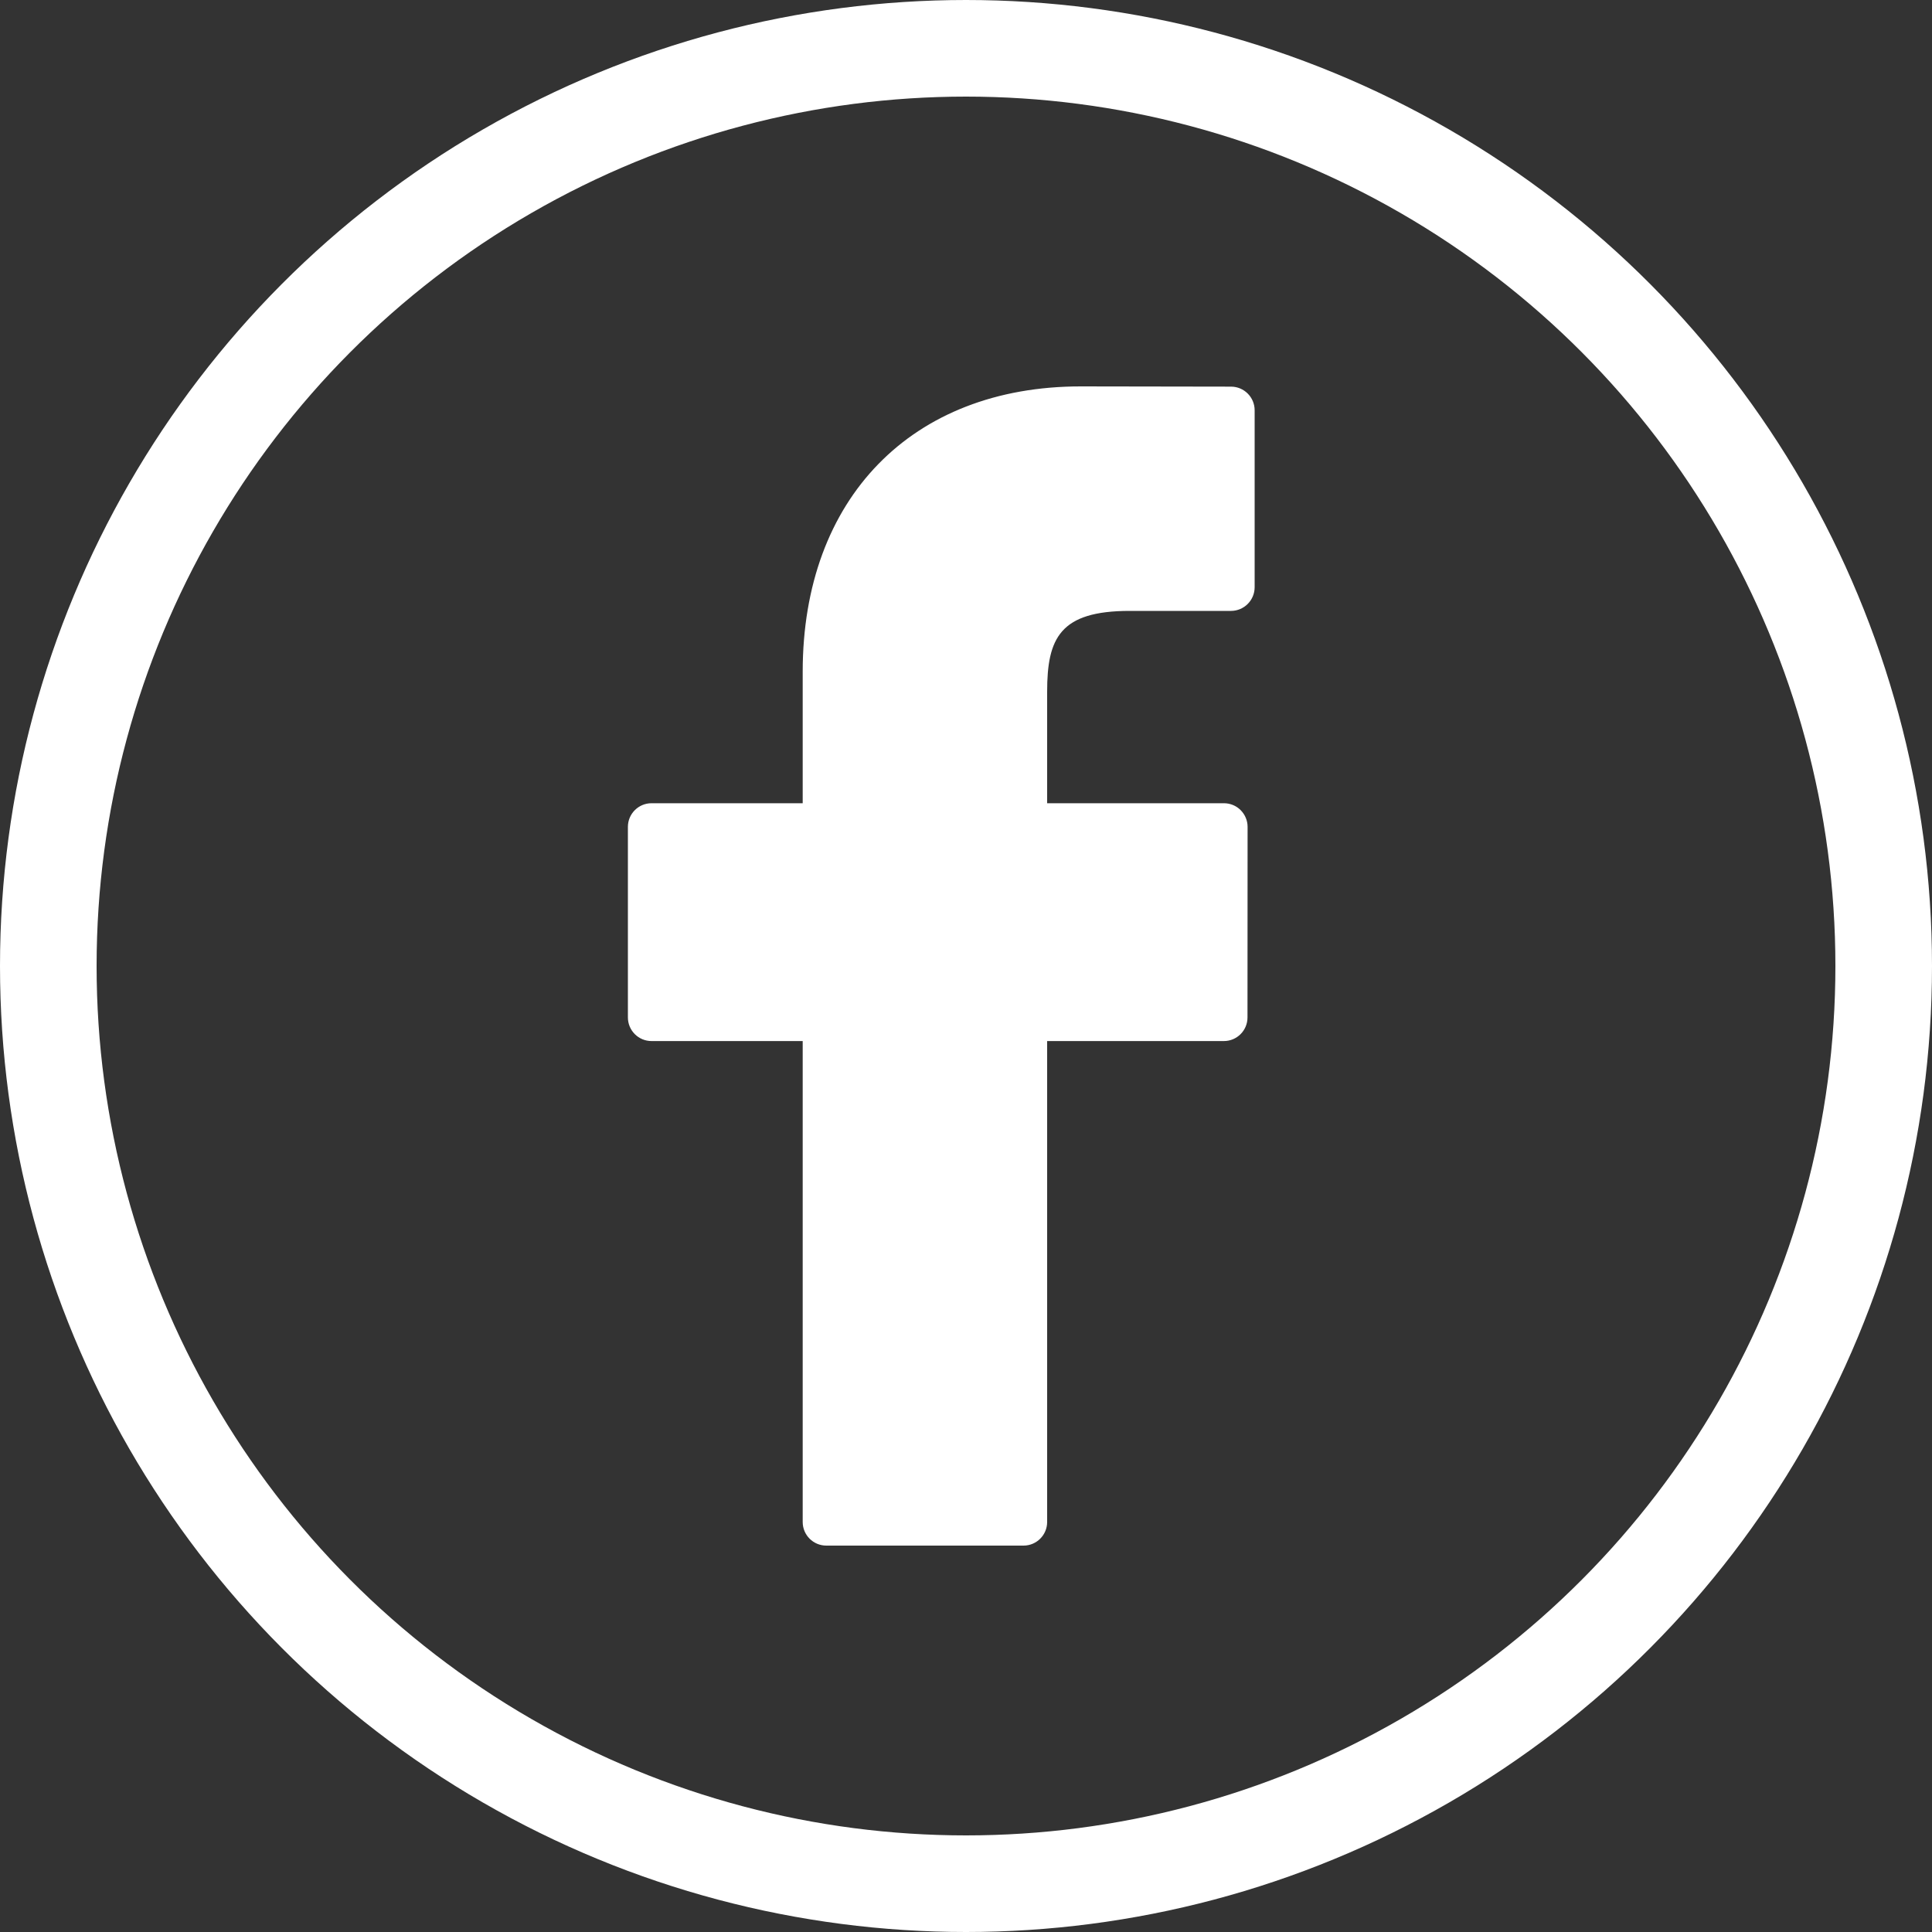 <svg width="20" height="20" viewBox="0 0 40 40" fill="none" xmlns="http://www.w3.org/2000/svg">
<rect x="0" y="0" width="40" height="40" fill="#333333" stroke="none"/>
<path d="M25.487 8.005L22.375 8C18.878 8 16.619 10.318 16.619 13.906V16.63H13.489C13.219 16.63 13 16.849 13 17.119V21.065C13 21.335 13.219 21.554 13.489 21.554H16.619V31.511C16.619 31.781 16.837 32 17.108 32H21.191C21.461 32 21.68 31.781 21.68 31.511V21.554H25.339C25.609 21.554 25.828 21.335 25.828 21.065L25.83 17.119C25.83 16.989 25.778 16.865 25.686 16.773C25.595 16.681 25.47 16.63 25.34 16.63H21.68V14.321C21.68 13.212 21.944 12.648 23.39 12.648L25.486 12.648C25.756 12.648 25.976 12.428 25.976 12.158V8.494C25.976 8.224 25.757 8.005 25.487 8.005Z" fill="white"/>
<circle cx="20" cy="20" r="19" stroke="white" stroke-width="2"/>
</svg>
